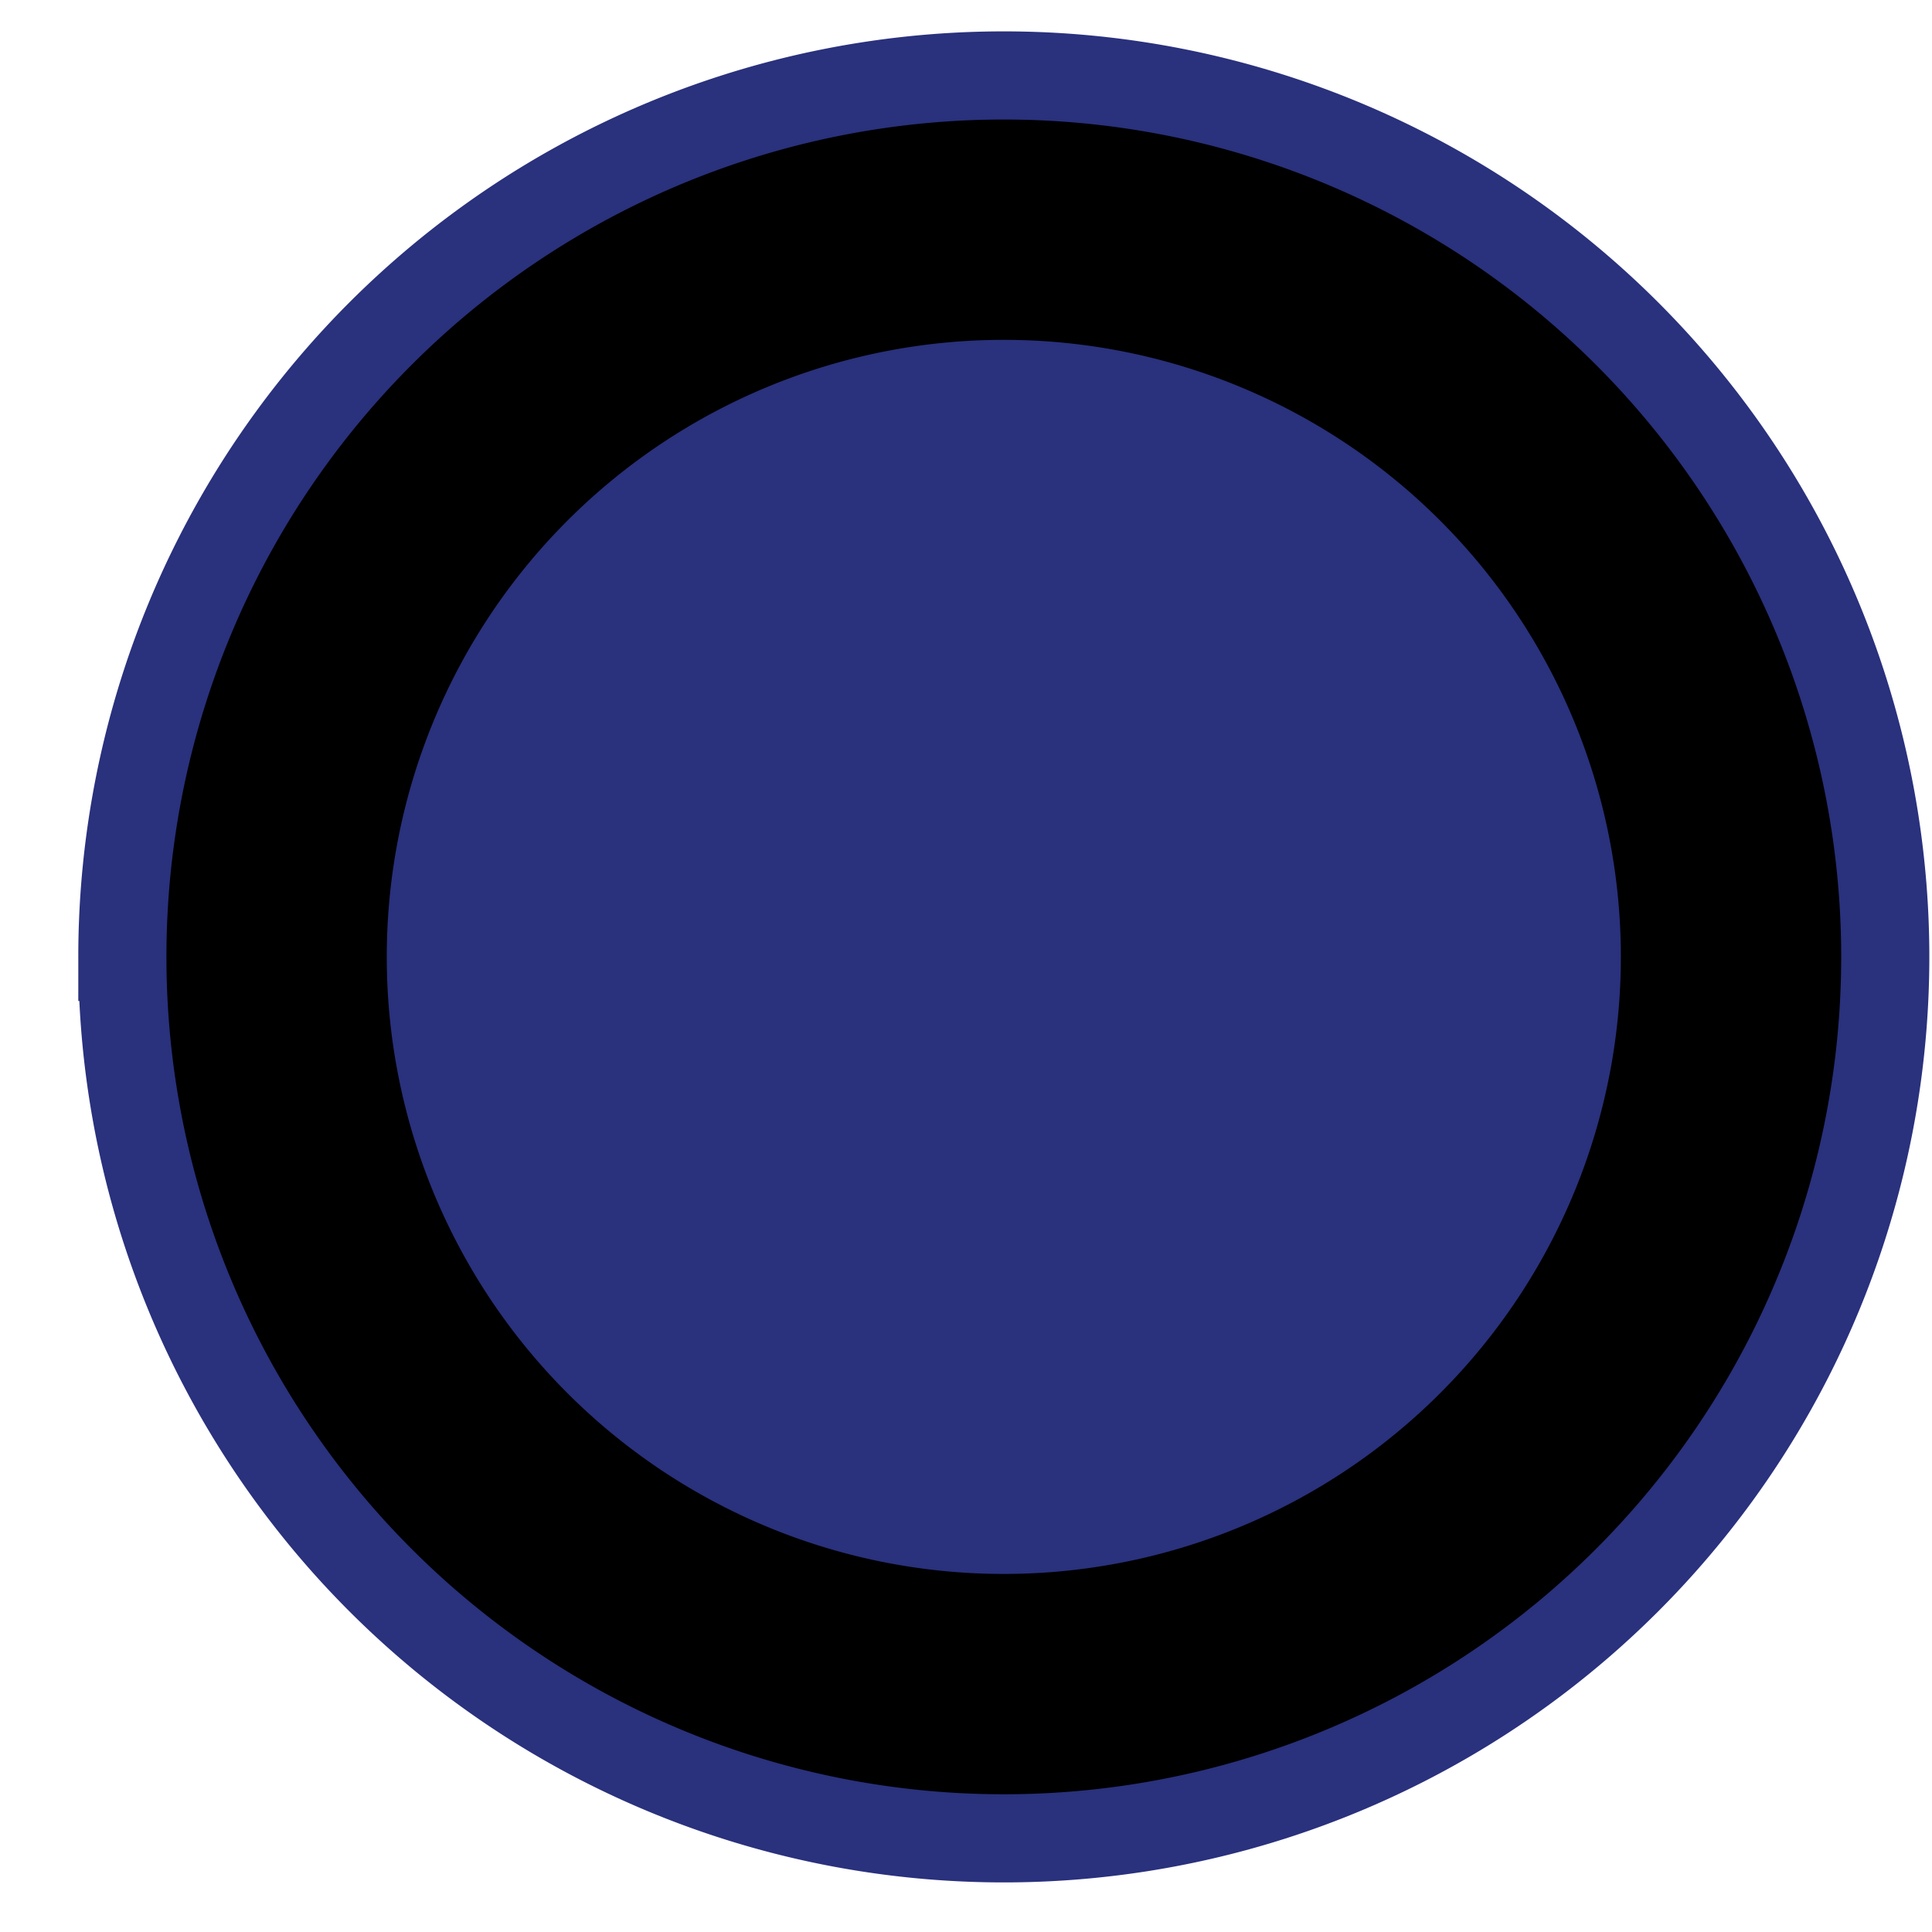 <?xml version="1.0" ?>
<svg xmlns="http://www.w3.org/2000/svg" width="21" height="21" viewBox="0 0 21 21">
  <path d="M10.911,10.401m-9.581,0a9.581,9.581 0,1 1,19.162 0a9.581,9.581 0,1 1,-19.162 0" fill="#00000000" stroke-width=".958" stroke="#2A317D"/>
  <path d="M10.911,10.401m-6.707,0a6.707,6.707 0,1 1,13.414 0a6.707,6.707 0,1 1,-13.414 0" fill="#2A317D"/>
</svg>
